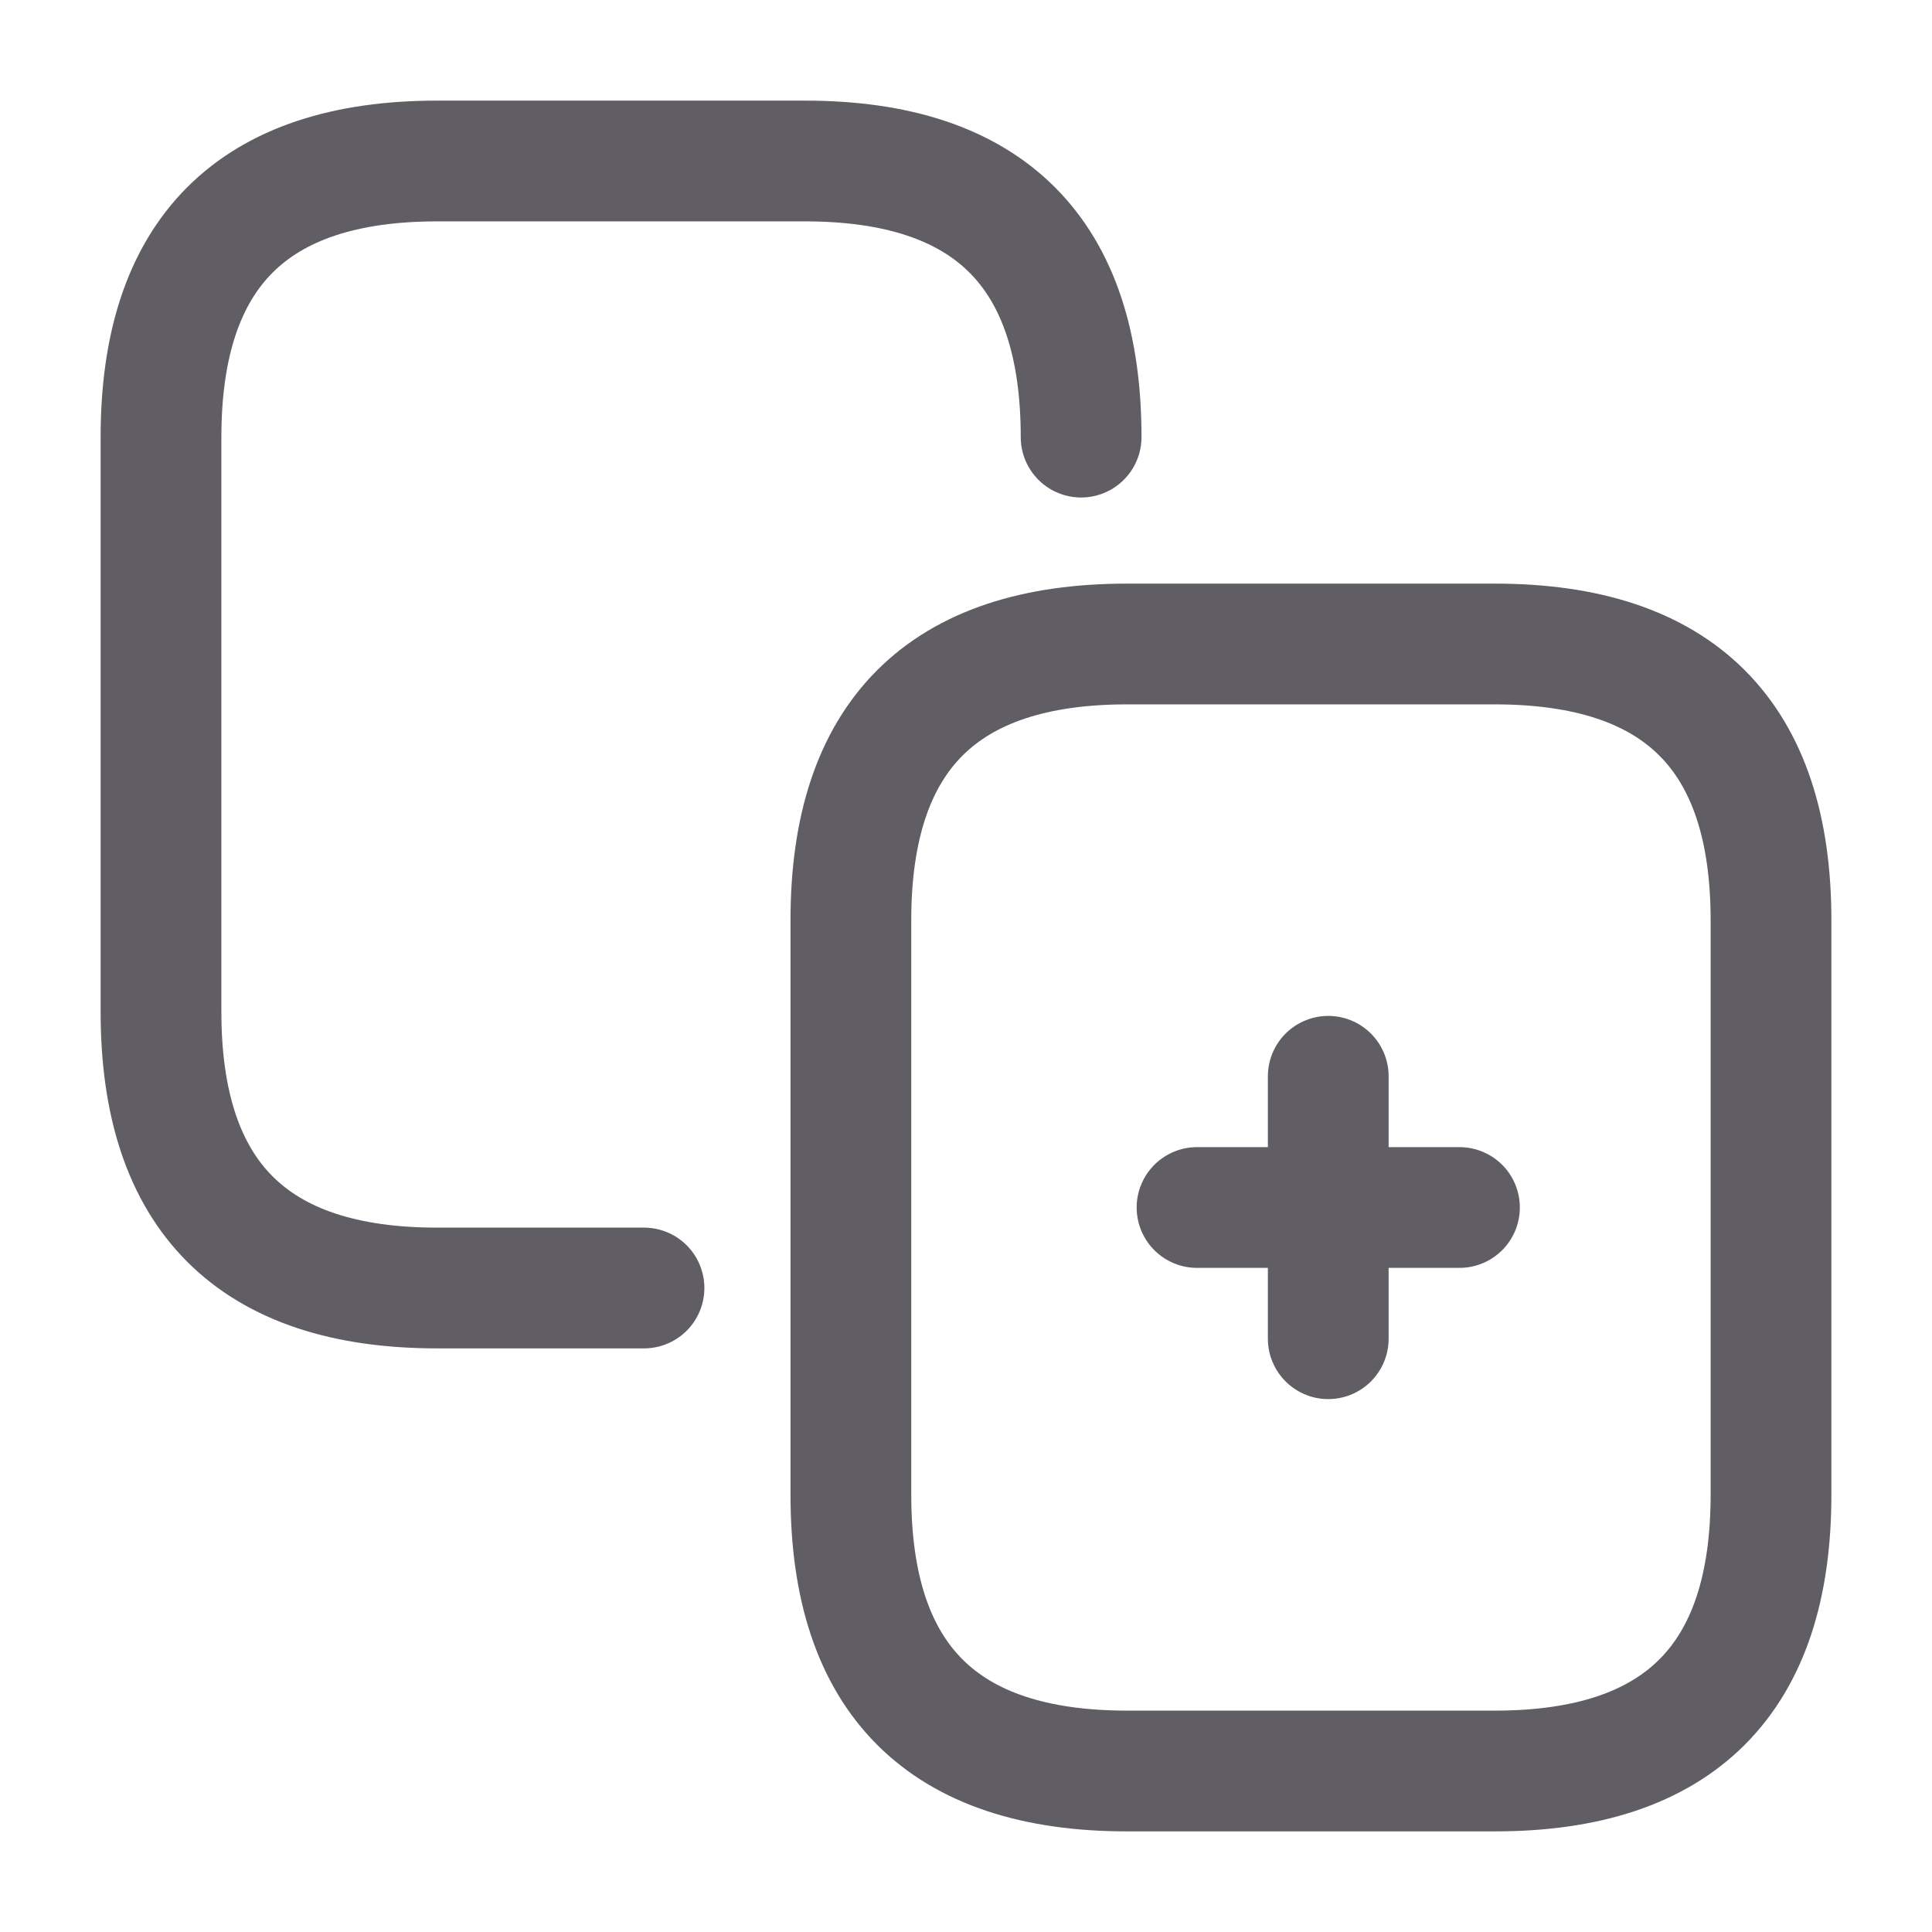 <svg width="24" height="24" viewBox="0 0 24 24" fill="none" xmlns="http://www.w3.org/2000/svg">
<g clip-path="url(#clip0_190_16018)">
<path d="M8 16H5.43C3.14 16 2 14.86 2 12.57V5.43C2 3.14 3.14 2 5.43 2H10C12.29 2 13.43 3.14 13.43 5.43" stroke="#605D64" stroke-width="1.5" stroke-linecap="round" stroke-linejoin="round"/>
<path d="M18.57 22H14C11.71 22 10.57 20.86 10.57 18.57V11.43C10.57 9.14 11.71 8 14 8H18.57C20.86 8 22 9.14 22 11.43V18.57C22 20.86 20.86 22 18.57 22Z" stroke="#605D64" stroke-width="1.5" stroke-linecap="round" stroke-linejoin="round"/>
<path d="M14.87 15H18.13" stroke="#605D64" stroke-width="1.5" stroke-linecap="round" stroke-linejoin="round"/>
<path d="M16.5 16.63V13.37" stroke="#605D64" stroke-width="1.5" stroke-linecap="round" stroke-linejoin="round"/>
</g>
<defs>
<clipPath id="clip0_190_16018">
<rect width="24" height="24" fill="white"/>
</clipPath>
</defs>
</svg>
